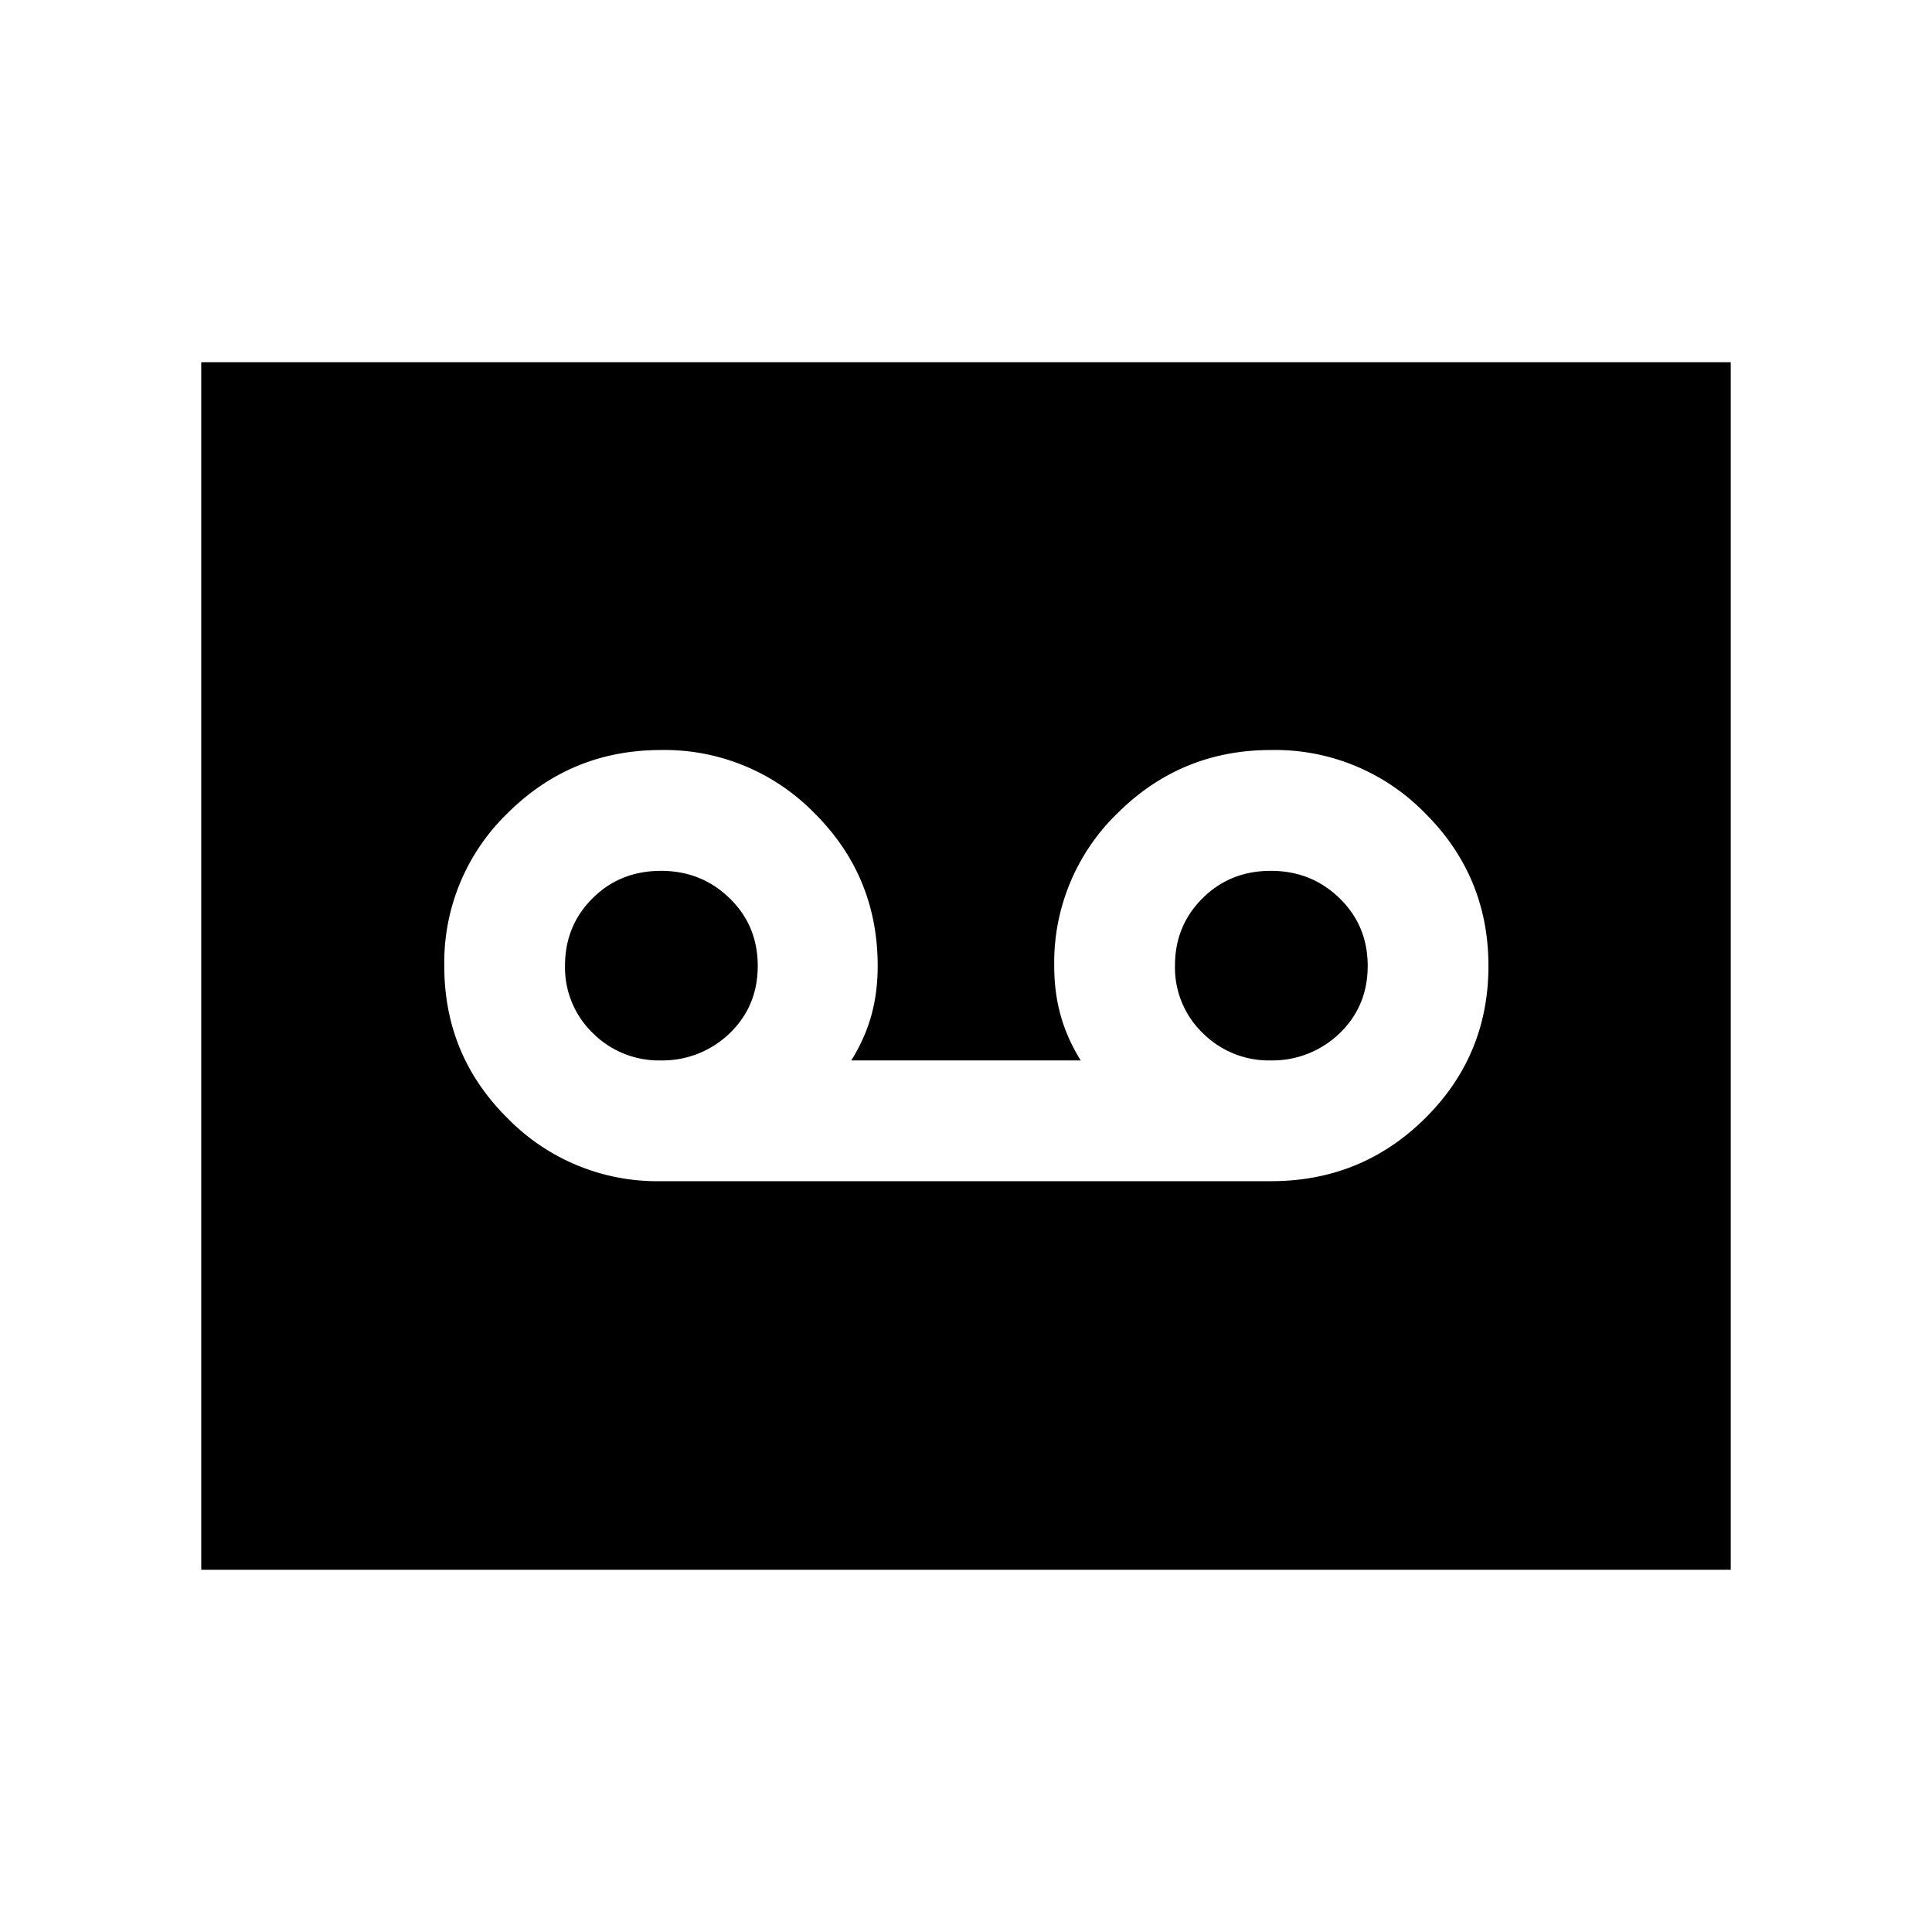 <svg xmlns="http://www.w3.org/2000/svg" width="24" height="24" viewBox="0 0 24 24" fill='currentColor'><path d="M15.789 14.673q1.125 0 1.913-.78t.788-1.894-.788-1.898a2.6 2.6 0 0 0-1.914-.784q-1.115 0-1.904.783a2.58 2.58 0 0 0-.788 1.9q0 .331.081.618.08.285.248.555h-2.85q.168-.27.248-.555.08-.287.08-.618 0-1.118-.787-1.9a2.6 2.6 0 0 0-1.905-.783q-1.115 0-1.903.782a2.58 2.58 0 0 0-.789 1.9q0 1.116.789 1.895a2.6 2.6 0 0 0 1.903.779zm-7.578-1.5a1.16 1.16 0 0 1-.847-.34 1.13 1.13 0 0 1-.345-.838q0-.496.343-.837.342-.34.85-.34.501 0 .851.34t.35.841-.35.838a1.2 1.2 0 0 1-.852.336m7.578 0a1.16 1.16 0 0 1-.848-.34 1.13 1.13 0 0 1-.345-.838q0-.496.343-.837t.85-.34q.501 0 .851.34t.35.841-.35.838a1.2 1.2 0 0 1-.851.336M2.5 19.5v-15h19v15z"/></svg>